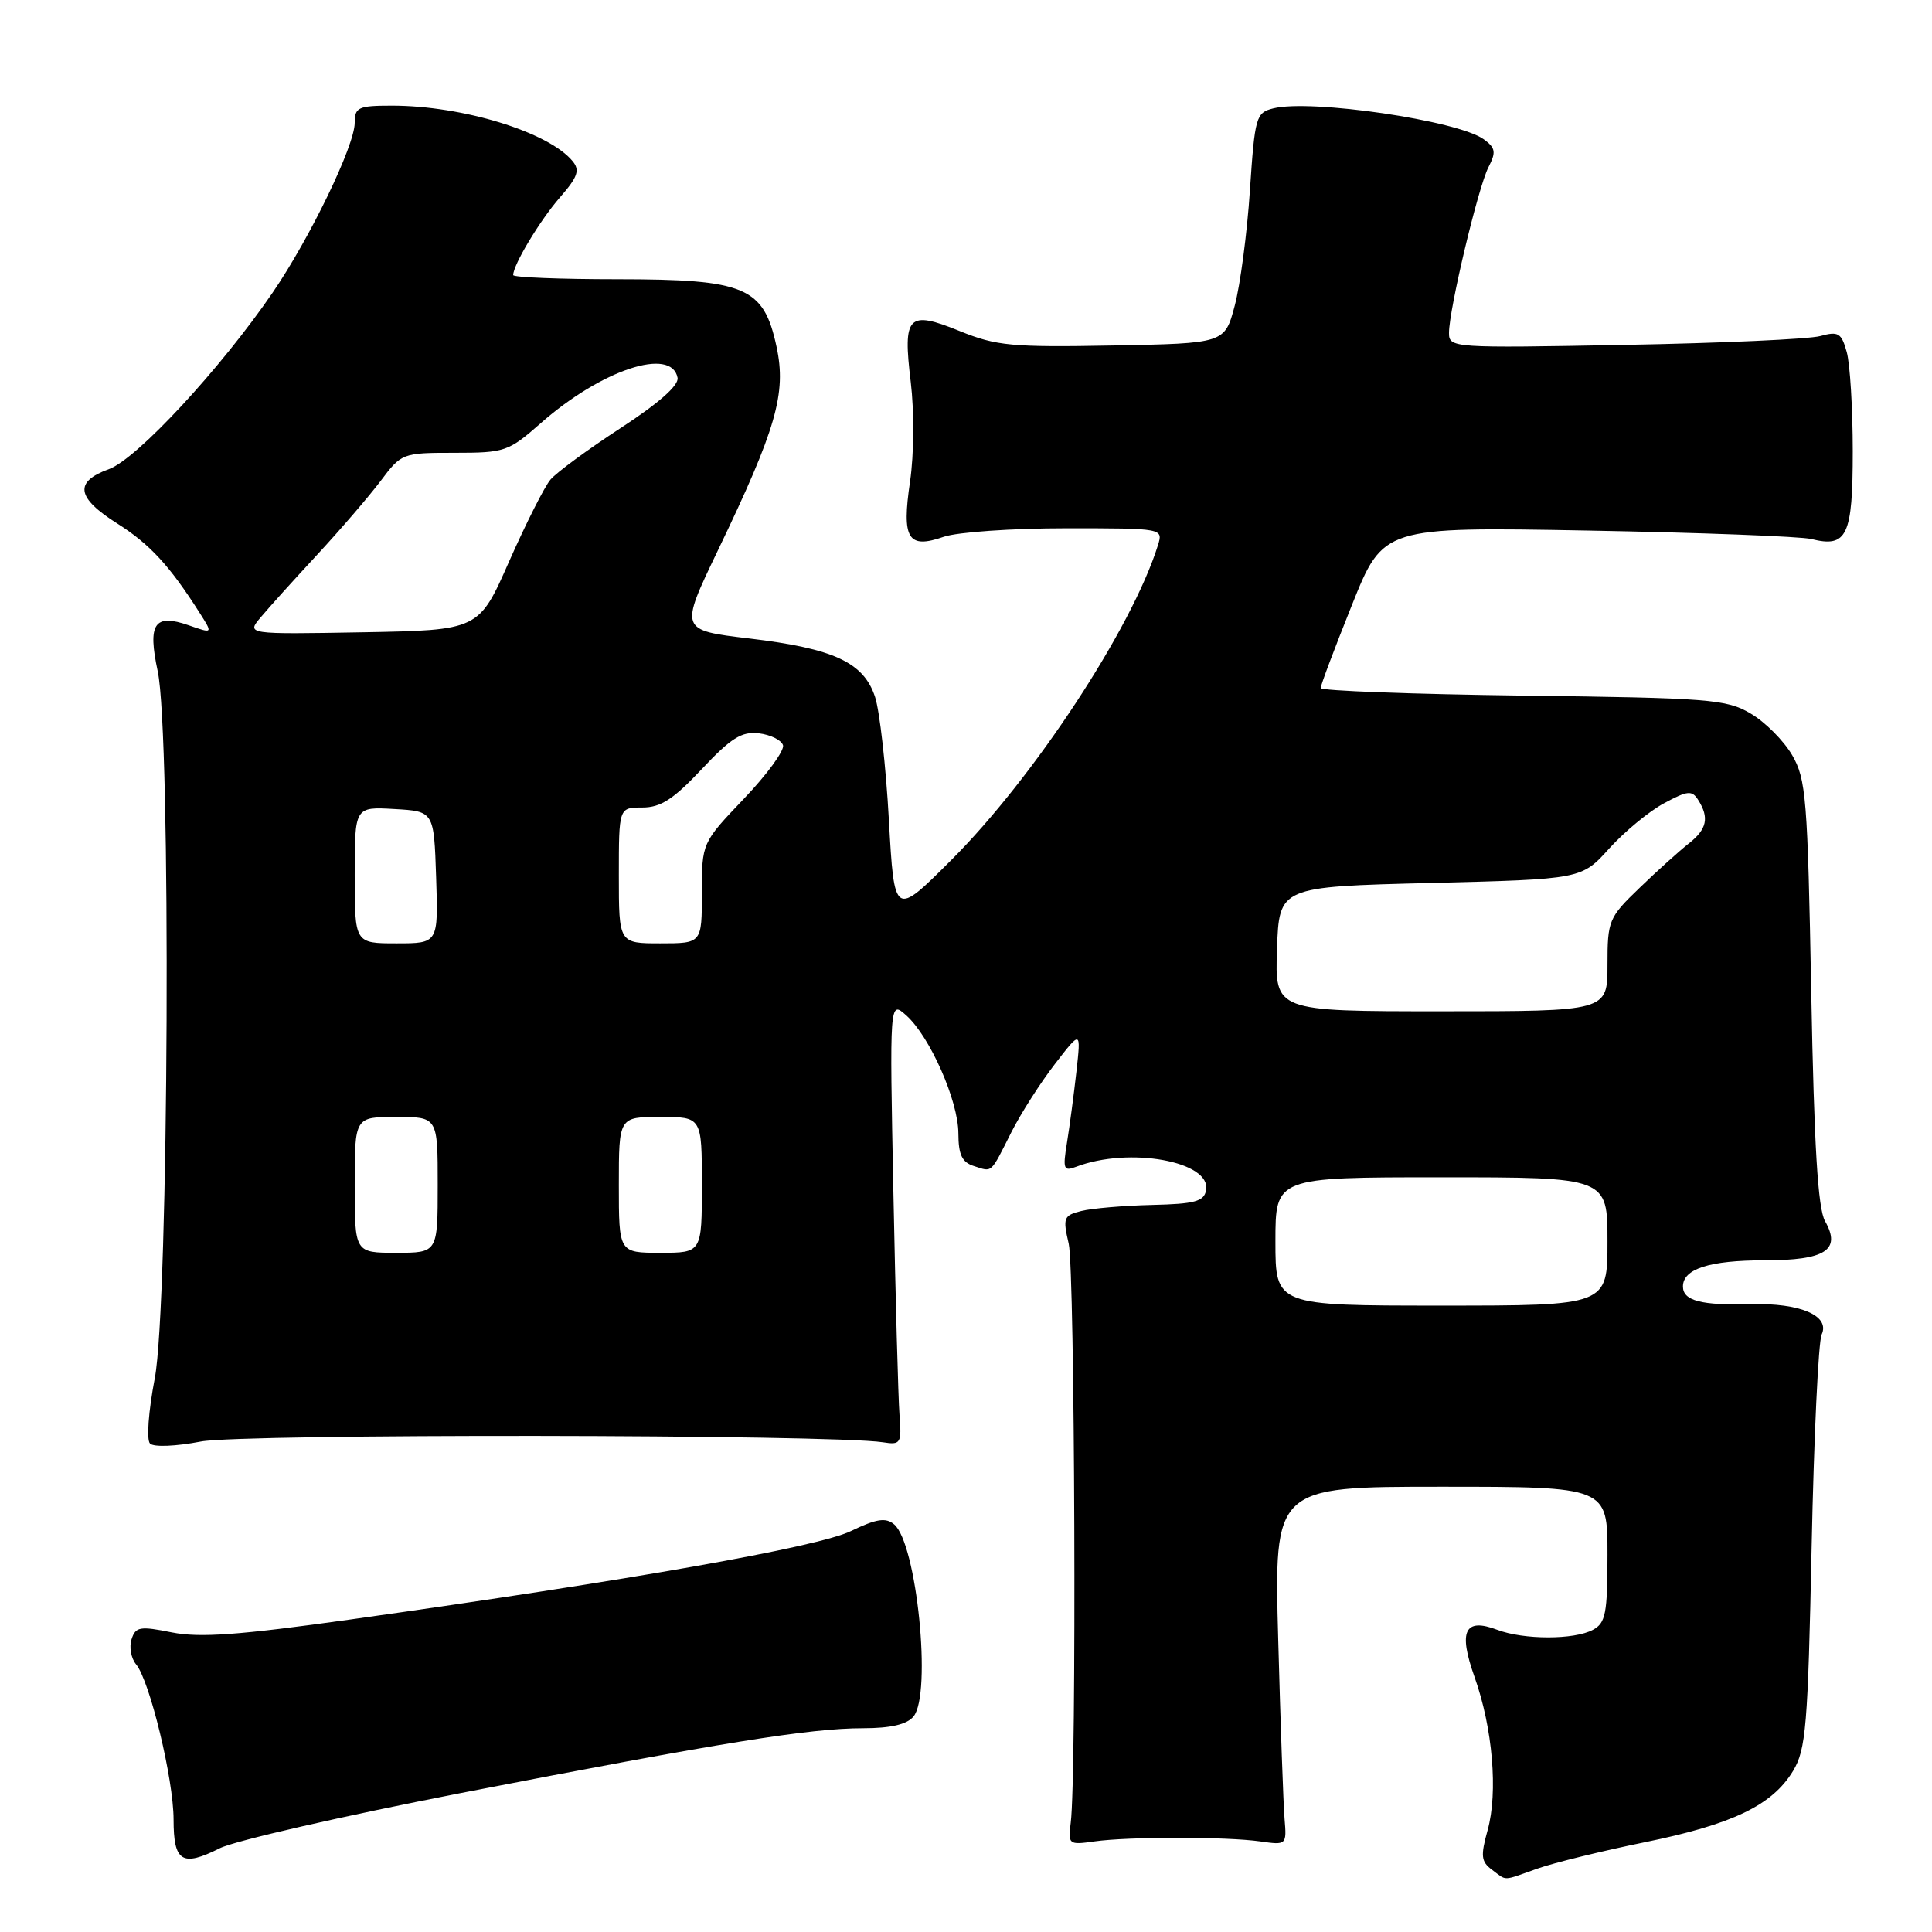<?xml version="1.0" encoding="UTF-8" standalone="no"?>
<!DOCTYPE svg PUBLIC "-//W3C//DTD SVG 1.1//EN" "http://www.w3.org/Graphics/SVG/1.1/DTD/svg11.dtd" >
<svg xmlns="http://www.w3.org/2000/svg" xmlns:xlink="http://www.w3.org/1999/xlink" version="1.1" viewBox="0 0 256 256">
 <g >
 <path fill="currentColor"
d=" M 203.72 247.60 C 205.90 246.83 212.30 245.26 217.94 244.11 C 229.59 241.73 234.83 239.21 237.59 234.66 C 239.30 231.83 239.56 228.72 240.05 205.00 C 240.35 190.43 240.95 177.75 241.38 176.83 C 242.53 174.34 238.54 172.63 232.00 172.81 C 225.44 172.99 223.00 172.36 223.00 170.47 C 223.00 168.13 226.52 167.00 233.81 167.00 C 241.89 167.00 244.00 165.64 241.83 161.81 C 240.88 160.13 240.38 151.91 240.00 131.50 C 239.52 105.72 239.32 103.23 237.46 100.04 C 236.34 98.13 233.87 95.65 231.96 94.54 C 228.76 92.65 226.51 92.48 201.75 92.17 C 187.04 91.98 175.00 91.53 175.00 91.17 C 174.99 90.80 176.86 85.85 179.14 80.16 C 183.29 69.81 183.29 69.81 210.40 70.30 C 225.30 70.57 238.62 71.08 240.00 71.42 C 244.75 72.61 245.50 71.02 245.50 59.79 C 245.50 54.13 245.14 48.21 244.70 46.64 C 244.00 44.12 243.59 43.87 241.20 44.53 C 239.72 44.94 228.04 45.47 215.25 45.70 C 192.42 46.13 192.00 46.10 192.00 44.11 C 192.00 41.01 195.86 24.81 197.23 22.15 C 198.26 20.15 198.17 19.60 196.61 18.46 C 193.21 15.97 173.70 13.11 168.71 14.36 C 166.43 14.93 166.27 15.47 165.62 25.23 C 165.25 30.88 164.34 37.75 163.61 40.50 C 162.28 45.50 162.28 45.50 147.42 45.78 C 134.11 46.03 132.01 45.83 127.22 43.89 C 120.29 41.07 119.61 41.78 120.68 50.63 C 121.15 54.55 121.11 60.19 120.59 63.78 C 119.46 71.42 120.30 72.79 125.07 71.12 C 126.85 70.51 134.11 70.00 141.22 70.00 C 154.13 70.00 154.13 70.00 153.43 72.25 C 150.00 83.24 137.01 103.02 126.01 114.00 C 118.50 121.50 118.50 121.50 117.78 108.62 C 117.39 101.53 116.56 94.21 115.95 92.35 C 114.44 87.77 110.51 85.94 99.29 84.60 C 90.05 83.50 90.05 83.50 95.09 73.00 C 102.87 56.82 104.22 52.13 102.90 45.96 C 101.19 38.01 98.83 37.01 81.75 37.00 C 74.19 37.00 68.00 36.75 68.00 36.45 C 68.00 35.09 71.54 29.20 74.19 26.16 C 76.57 23.43 76.87 22.55 75.86 21.34 C 72.67 17.49 61.30 14.00 51.95 14.00 C 47.47 14.00 47.00 14.21 47.00 16.28 C 47.00 19.28 41.09 31.51 36.15 38.74 C 29.24 48.85 18.14 60.82 14.44 62.16 C 9.79 63.84 10.11 65.94 15.54 69.37 C 19.83 72.08 22.49 74.96 26.47 81.23 C 28.21 83.97 28.21 83.97 25.03 82.86 C 20.45 81.26 19.54 82.61 20.90 88.95 C 22.69 97.30 22.37 172.88 20.51 182.62 C 19.67 187.02 19.39 190.79 19.88 191.28 C 20.37 191.77 23.31 191.65 26.62 191.01 C 32.07 189.96 110.09 190.05 117.00 191.11 C 119.35 191.48 119.48 191.27 119.19 187.50 C 119.02 185.30 118.66 172.04 118.38 158.04 C 117.87 132.57 117.87 132.57 120.08 134.54 C 123.21 137.33 126.98 145.85 126.99 150.18 C 127.00 153.03 127.47 154.02 129.08 154.52 C 131.53 155.30 131.19 155.62 134.02 150.00 C 135.27 147.53 137.86 143.47 139.77 141.00 C 143.24 136.50 143.24 136.50 142.63 142.00 C 142.29 145.03 141.73 149.26 141.38 151.41 C 140.81 154.91 140.93 155.24 142.58 154.61 C 149.62 151.91 160.55 153.89 159.81 157.73 C 159.53 159.20 158.30 159.53 152.65 159.66 C 148.90 159.75 144.69 160.11 143.29 160.46 C 140.93 161.05 140.81 161.36 141.61 164.80 C 142.43 168.34 142.67 235.29 141.88 241.50 C 141.51 244.41 141.61 244.48 145.00 244.00 C 149.51 243.36 162.49 243.36 167.00 244.00 C 170.47 244.50 170.50 244.47 170.21 241.00 C 170.05 239.07 169.67 228.39 169.37 217.25 C 168.82 197.00 168.82 197.00 190.91 197.00 C 213.00 197.00 213.00 197.00 213.00 205.96 C 213.00 213.80 212.76 215.06 211.07 215.96 C 208.58 217.30 201.91 217.29 198.40 215.96 C 194.07 214.32 193.21 216.10 195.39 222.23 C 197.79 228.98 198.51 237.49 197.12 242.50 C 196.17 245.93 196.25 246.68 197.69 247.75 C 199.73 249.26 198.97 249.28 203.72 247.60 Z  M 61.11 237.58 C 95.53 230.90 107.29 229.00 114.37 229.00 C 118.01 229.00 120.17 228.50 121.04 227.45 C 123.50 224.49 121.48 204.48 118.47 201.98 C 117.36 201.05 116.12 201.25 112.76 202.87 C 108.37 205.00 83.63 209.37 46.50 214.58 C 31.68 216.66 26.46 217.04 22.76 216.30 C 18.54 215.45 17.96 215.55 17.43 217.22 C 17.10 218.25 17.37 219.74 18.03 220.53 C 19.85 222.73 23.00 235.77 23.00 241.10 C 23.00 246.71 24.13 247.41 29.11 244.91 C 31.10 243.91 45.50 240.62 61.11 237.58 Z  M 169.00 164.50 C 169.00 156.00 169.00 156.00 191.00 156.00 C 213.00 156.00 213.00 156.00 213.00 164.50 C 213.00 173.00 213.00 173.00 191.00 173.00 C 169.00 173.00 169.00 173.00 169.00 164.50 Z  M 47.00 157.00 C 47.00 148.00 47.00 148.00 52.50 148.00 C 58.00 148.00 58.00 148.00 58.00 157.00 C 58.00 166.00 58.00 166.00 52.50 166.00 C 47.00 166.00 47.00 166.00 47.00 157.00 Z  M 82.00 157.00 C 82.00 148.00 82.00 148.00 87.50 148.00 C 93.00 148.00 93.00 148.00 93.00 157.00 C 93.00 166.00 93.00 166.00 87.50 166.00 C 82.00 166.00 82.00 166.00 82.00 157.00 Z  M 169.21 125.75 C 169.50 117.50 169.50 117.50 189.53 117.00 C 209.56 116.50 209.56 116.50 213.23 112.43 C 215.25 110.20 218.51 107.50 220.49 106.44 C 223.62 104.75 224.20 104.69 225.02 106.00 C 226.51 108.35 226.18 109.88 223.78 111.76 C 222.56 112.72 219.63 115.35 217.28 117.62 C 213.15 121.59 213.00 121.96 213.00 127.87 C 213.00 134.00 213.00 134.00 190.96 134.00 C 168.92 134.00 168.92 134.00 169.21 125.75 Z  M 47.00 115.95 C 47.00 106.90 47.00 106.90 52.25 107.20 C 57.50 107.50 57.50 107.50 57.79 116.25 C 58.08 125.00 58.08 125.00 52.54 125.00 C 47.00 125.00 47.00 125.00 47.00 115.95 Z  M 82.00 116.00 C 82.00 107.00 82.00 107.00 85.11 107.00 C 87.55 107.00 89.23 105.91 92.98 101.92 C 96.86 97.79 98.27 96.90 100.55 97.17 C 102.09 97.35 103.53 98.06 103.75 98.74 C 103.98 99.42 101.65 102.61 98.58 105.83 C 93.00 111.68 93.00 111.68 93.00 118.34 C 93.00 125.00 93.00 125.00 87.50 125.00 C 82.00 125.00 82.00 125.00 82.00 116.00 Z  M 34.56 81.78 C 35.61 80.52 38.97 76.80 42.03 73.50 C 45.09 70.20 48.86 65.81 50.42 63.75 C 53.20 60.04 53.32 60.00 60.22 60.00 C 66.92 60.00 67.37 59.84 71.68 56.05 C 79.69 49.00 88.99 45.92 89.78 50.06 C 89.97 51.06 87.28 53.44 82.22 56.73 C 77.91 59.54 73.73 62.61 72.94 63.55 C 72.15 64.48 69.69 69.36 67.47 74.37 C 63.45 83.50 63.45 83.50 48.04 83.78 C 32.64 84.05 32.64 84.05 34.56 81.78 Z "/>
</g>
</svg>